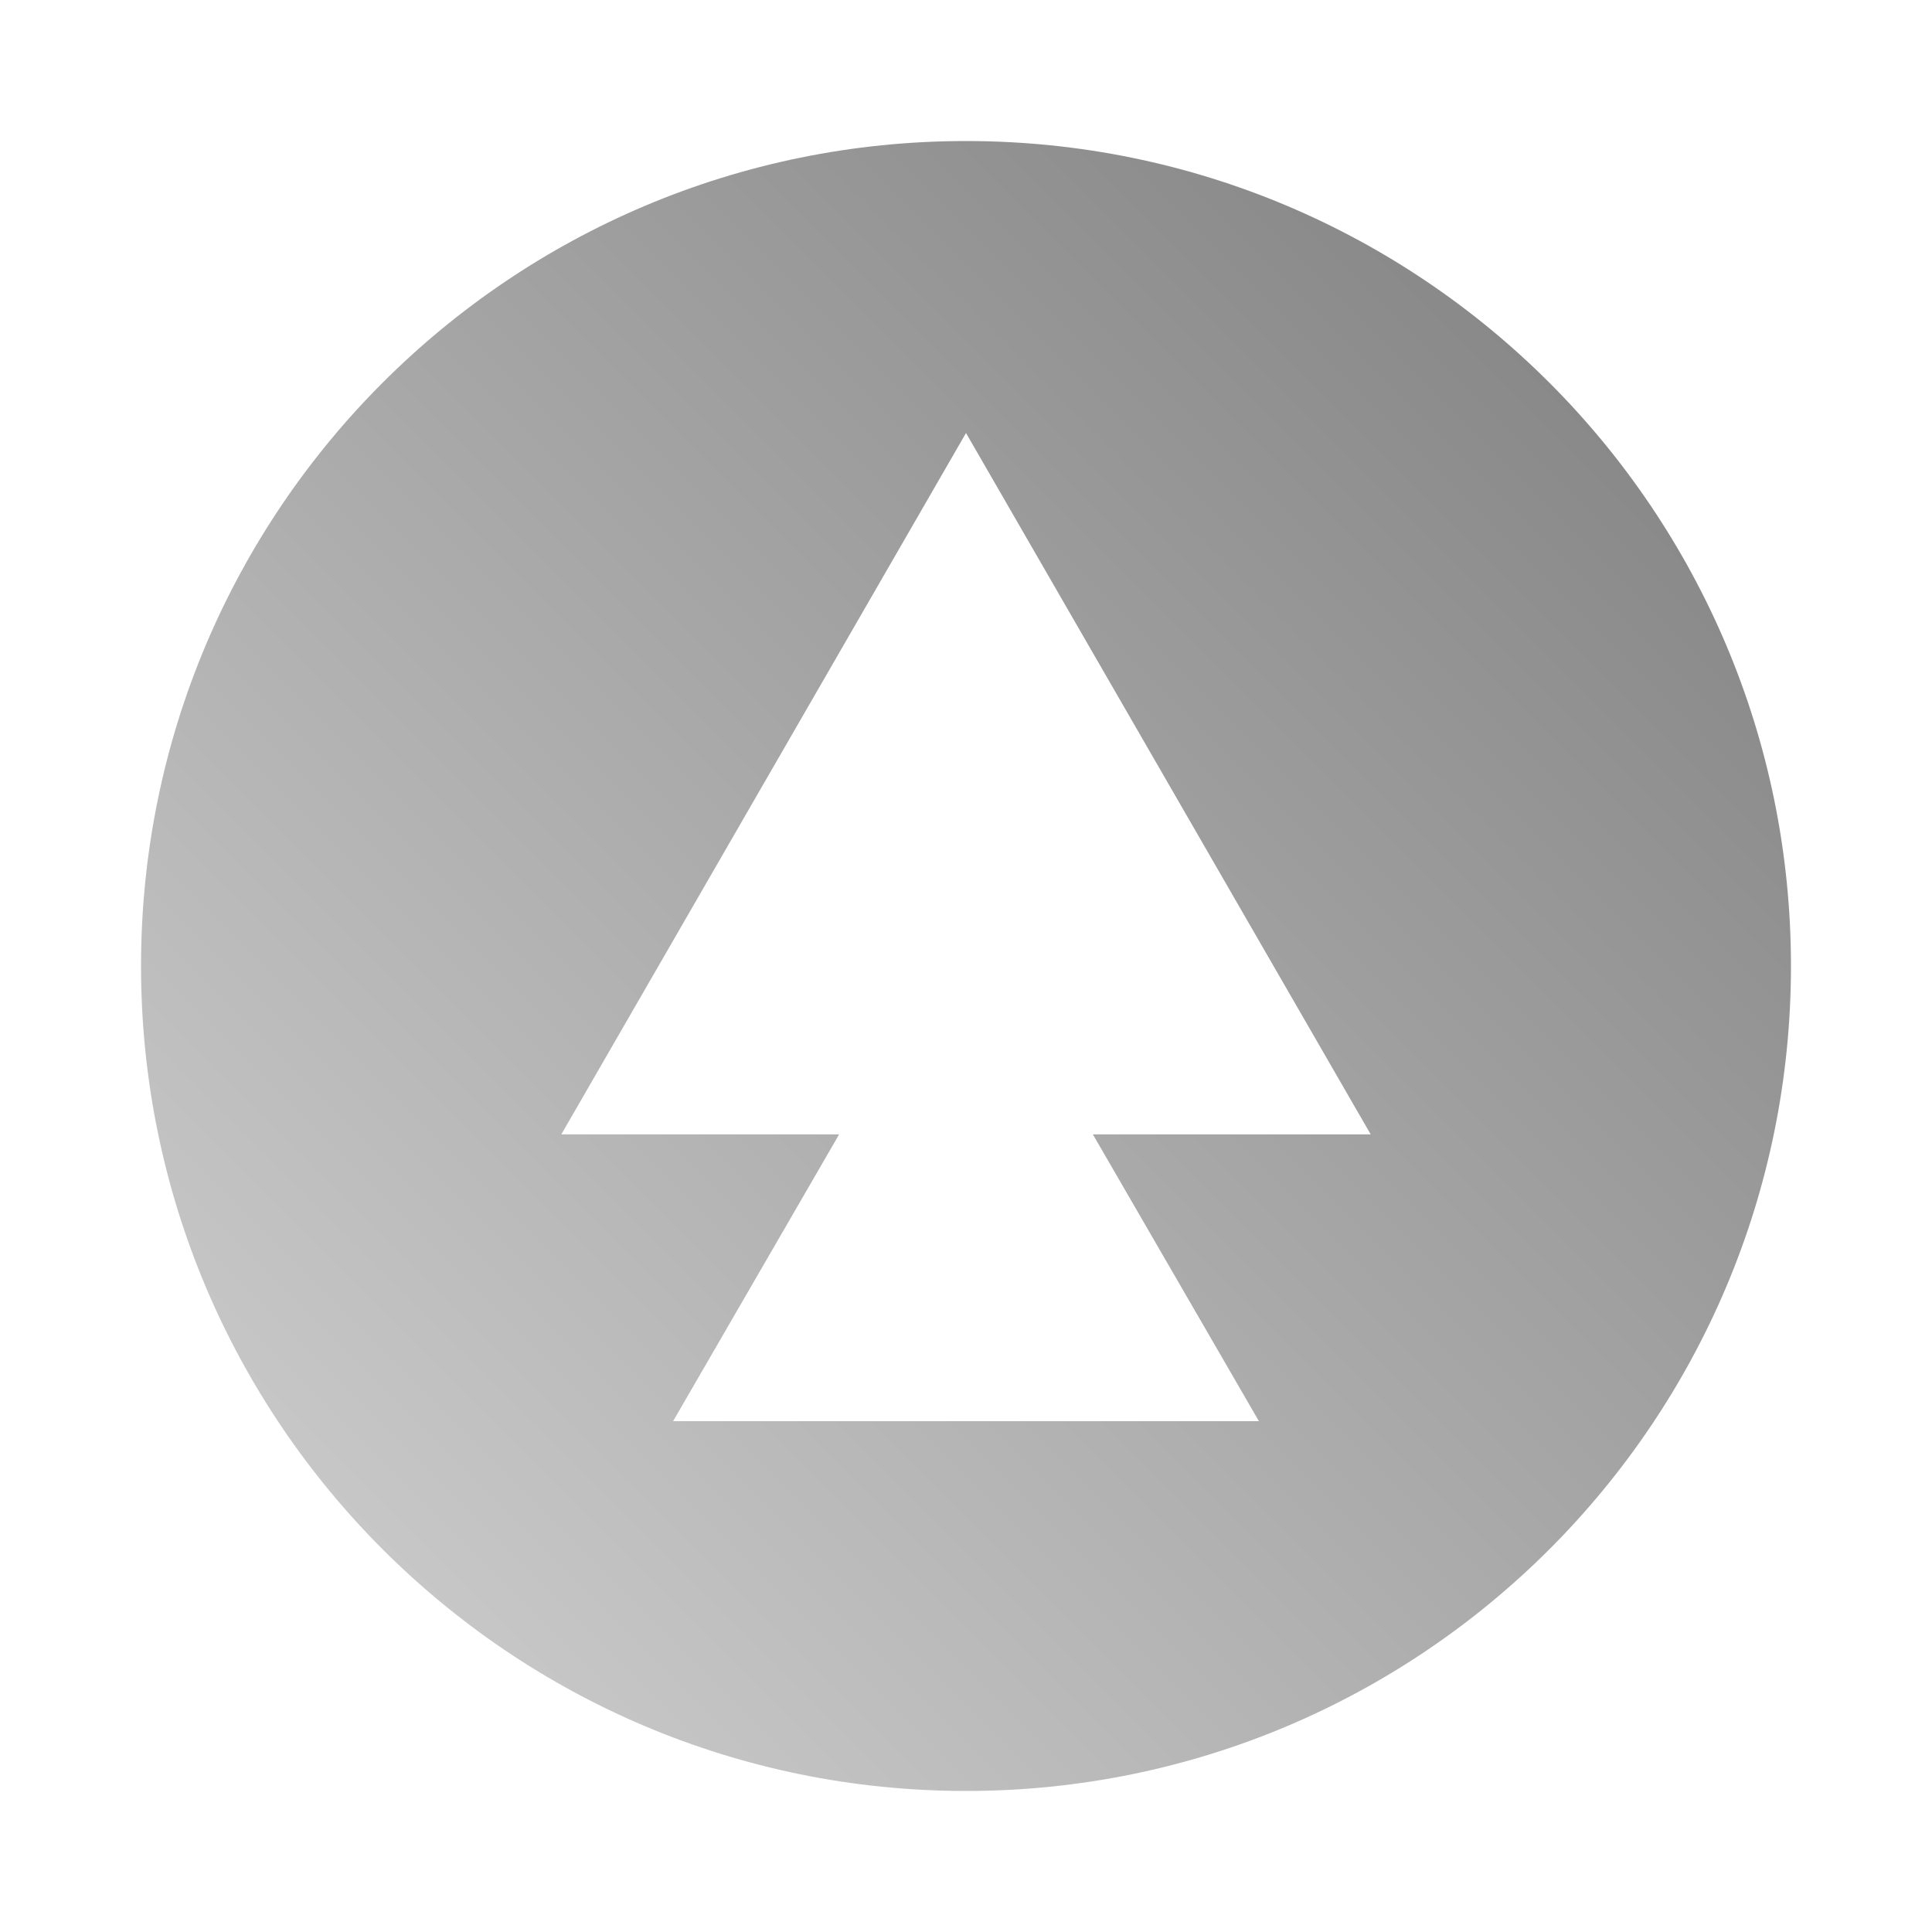 <?xml version="1.0" encoding="UTF-8" standalone="no"?>
<svg xmlns:dc="http://purl.org/dc/elements/1.1/"
     xmlns:cc="http://creativecommons.org/ns#"
     xmlns:rdf="http://www.w3.org/1999/02/22-rdf-syntax-ns#"
     xmlns:svg="http://www.w3.org/2000/svg"
     xmlns="http://www.w3.org/2000/svg"
     xmlns:xlink="http://www.w3.org/1999/xlink"
     width="64" height="64" viewBox="0 0 128 128" version="1.1">
    <title>Sort ASC Icon</title>
    <desc>This icon is a part of Clarity icon theme for gtk</desc>
    <defs>
        <linearGradient x1="0" y1="128" x2="128" y2="0" id="gradient" gradientUnits="userSpaceOnUse">
            <stop id="start" style="stop-color:#dbdbdb;stop-opacity:1" offset="0" />
            <stop id="stop" style="stop-color:#757575;stop-opacity:1" offset="1" />
        </linearGradient>
    </defs>
    <path d="M 9.344,64 C 9.344,33.814 33.814,9.344 64,9.344 94.186,9.344 118.656,33.814 118.656,64 118.656,94.186 94.186,118.656 64,118.656 33.814,118.656 9.344,94.186 9.344,64 z m 27.844,11.156 18.406,0 -11,19 38.812,0 -11,-19 18.406,0 L 64,28.688 37.188,75.156 z" style="fill:url(#gradient);fill-opacity:1;stroke:none" />
</svg>